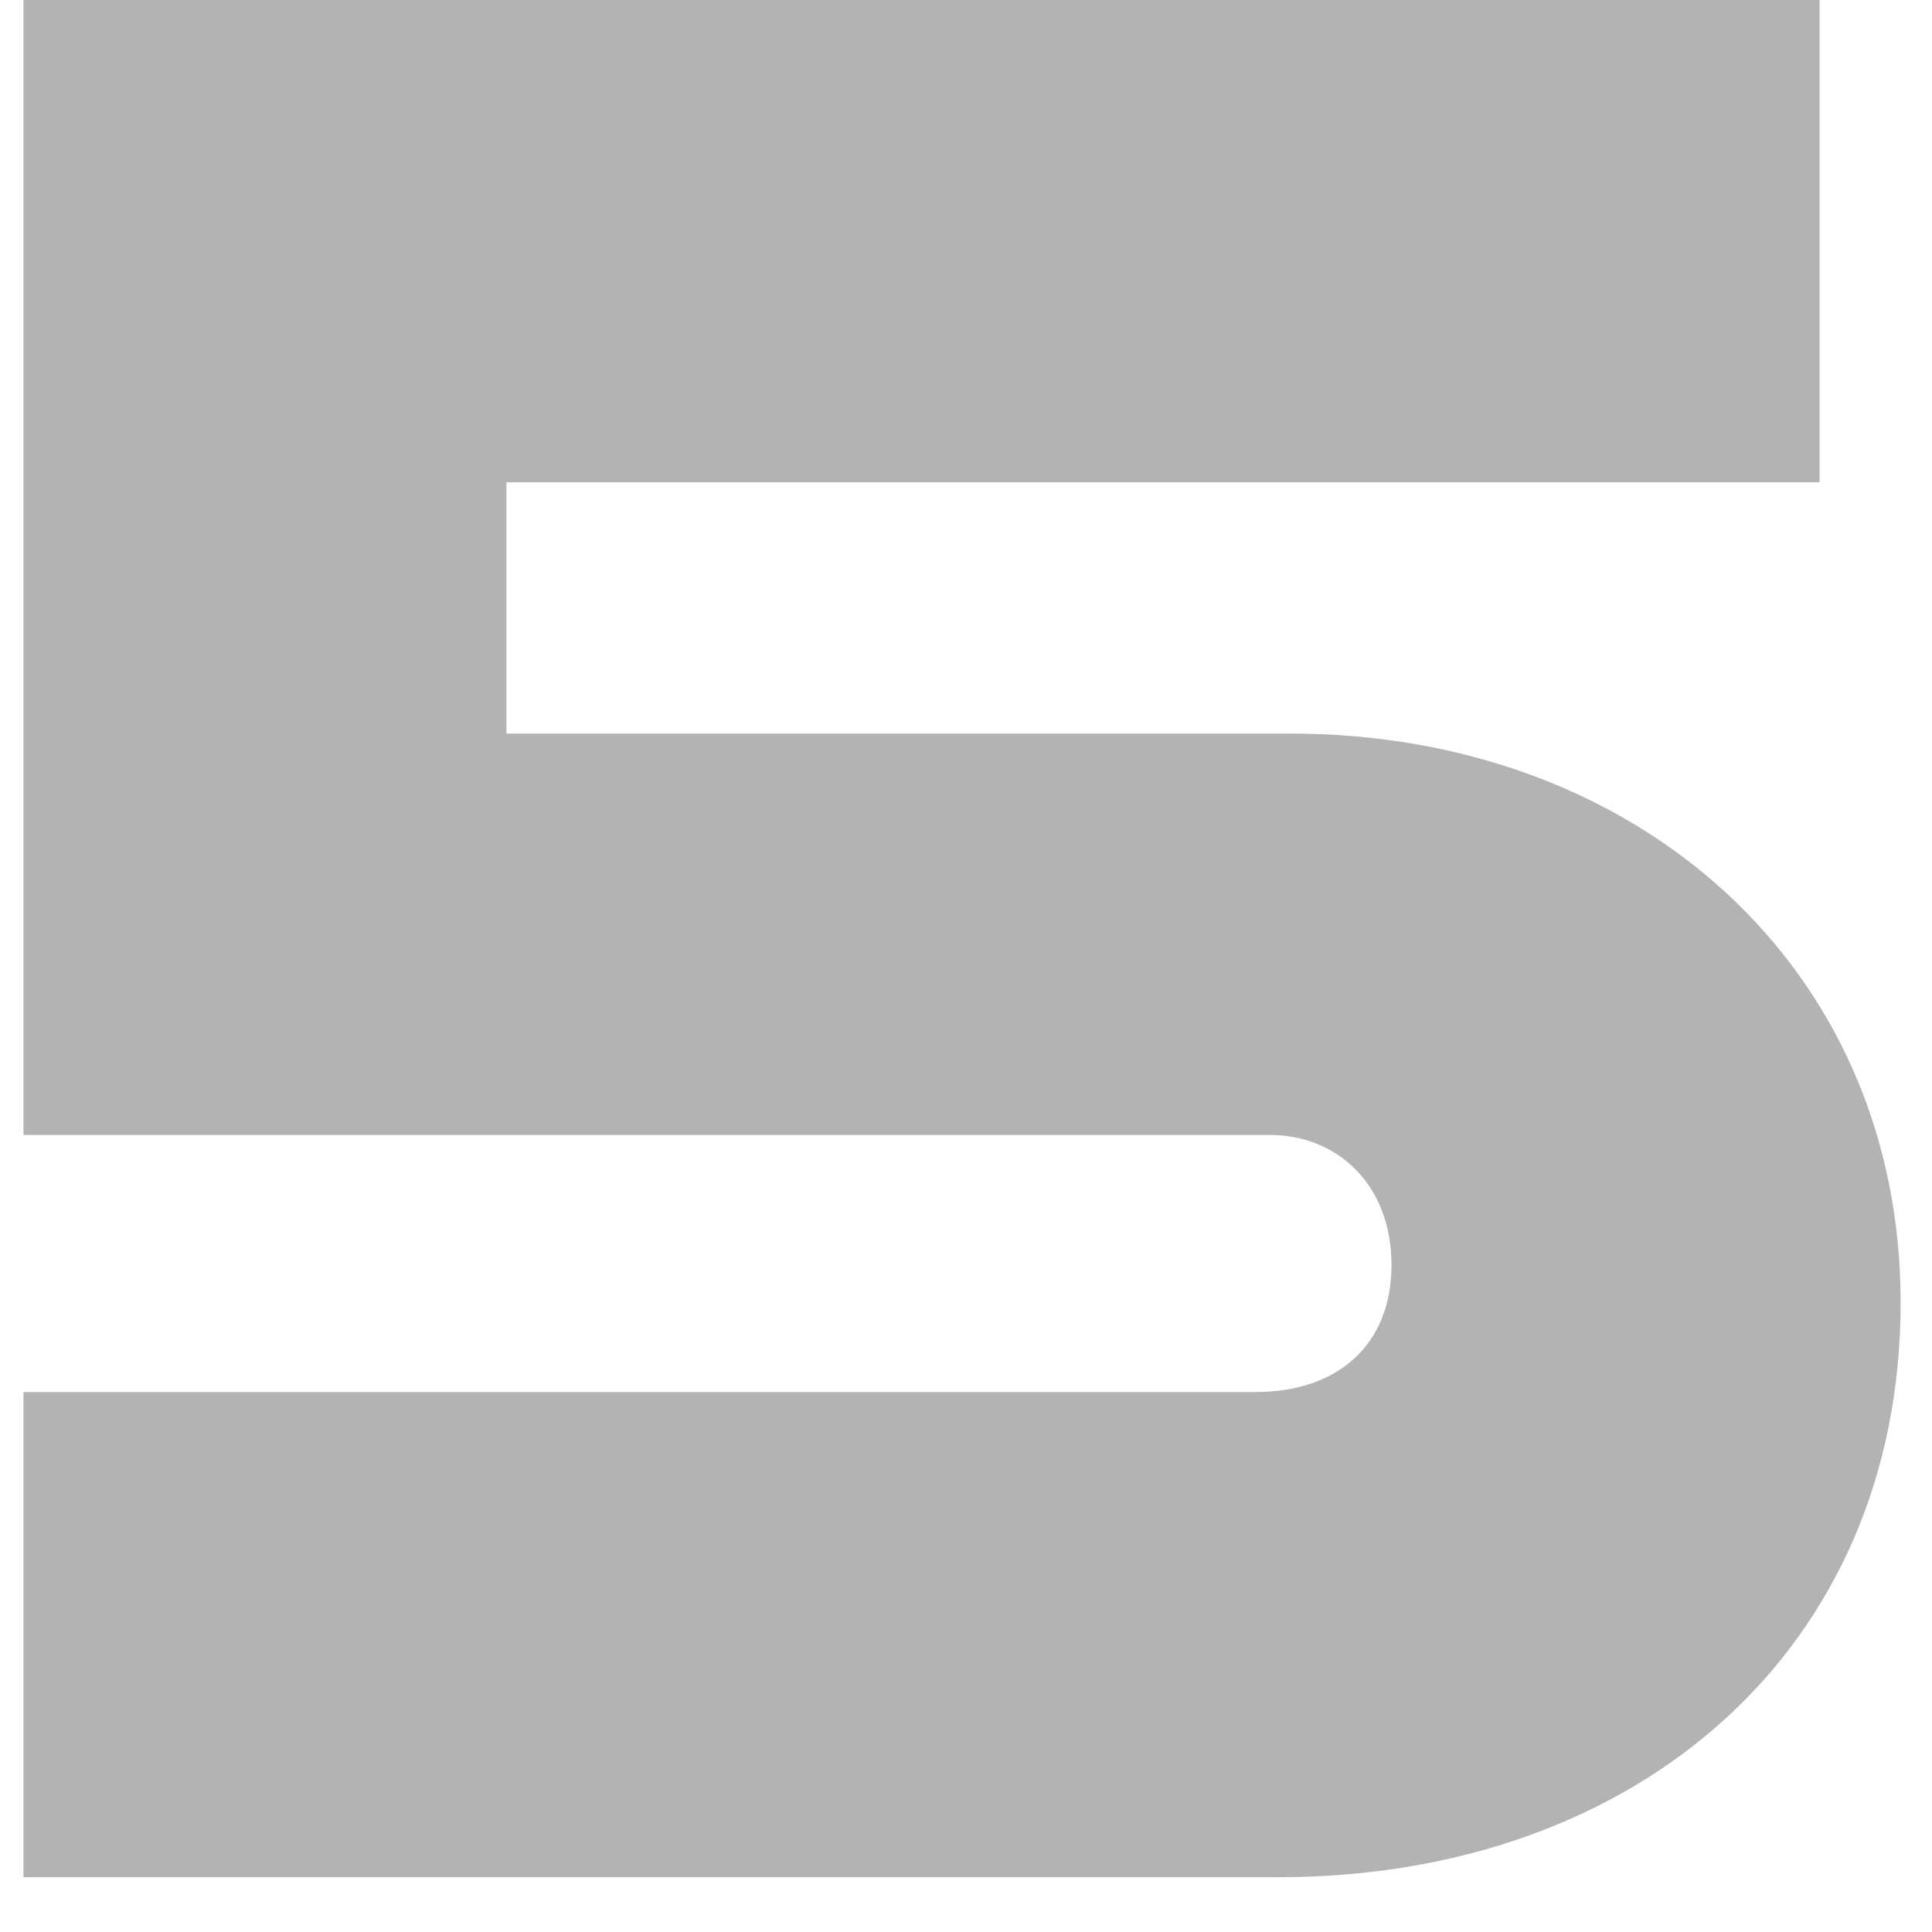 <svg width="29" height="29" viewBox="0 0 29 29" fill="none" xmlns="http://www.w3.org/2000/svg">
<path d="M19.194 28.177H0.352V20.895H18.847C20.063 20.895 20.887 20.201 20.887 18.987C20.887 17.773 20.063 17.036 19.064 17.036H0.352V0H27.313V7.239H7.602V11.011H19.368C24.578 11.011 28.529 14.522 28.529 19.551C28.529 24.753 24.578 28.177 19.194 28.177Z" fill="#B3B3B3"/>
</svg>
